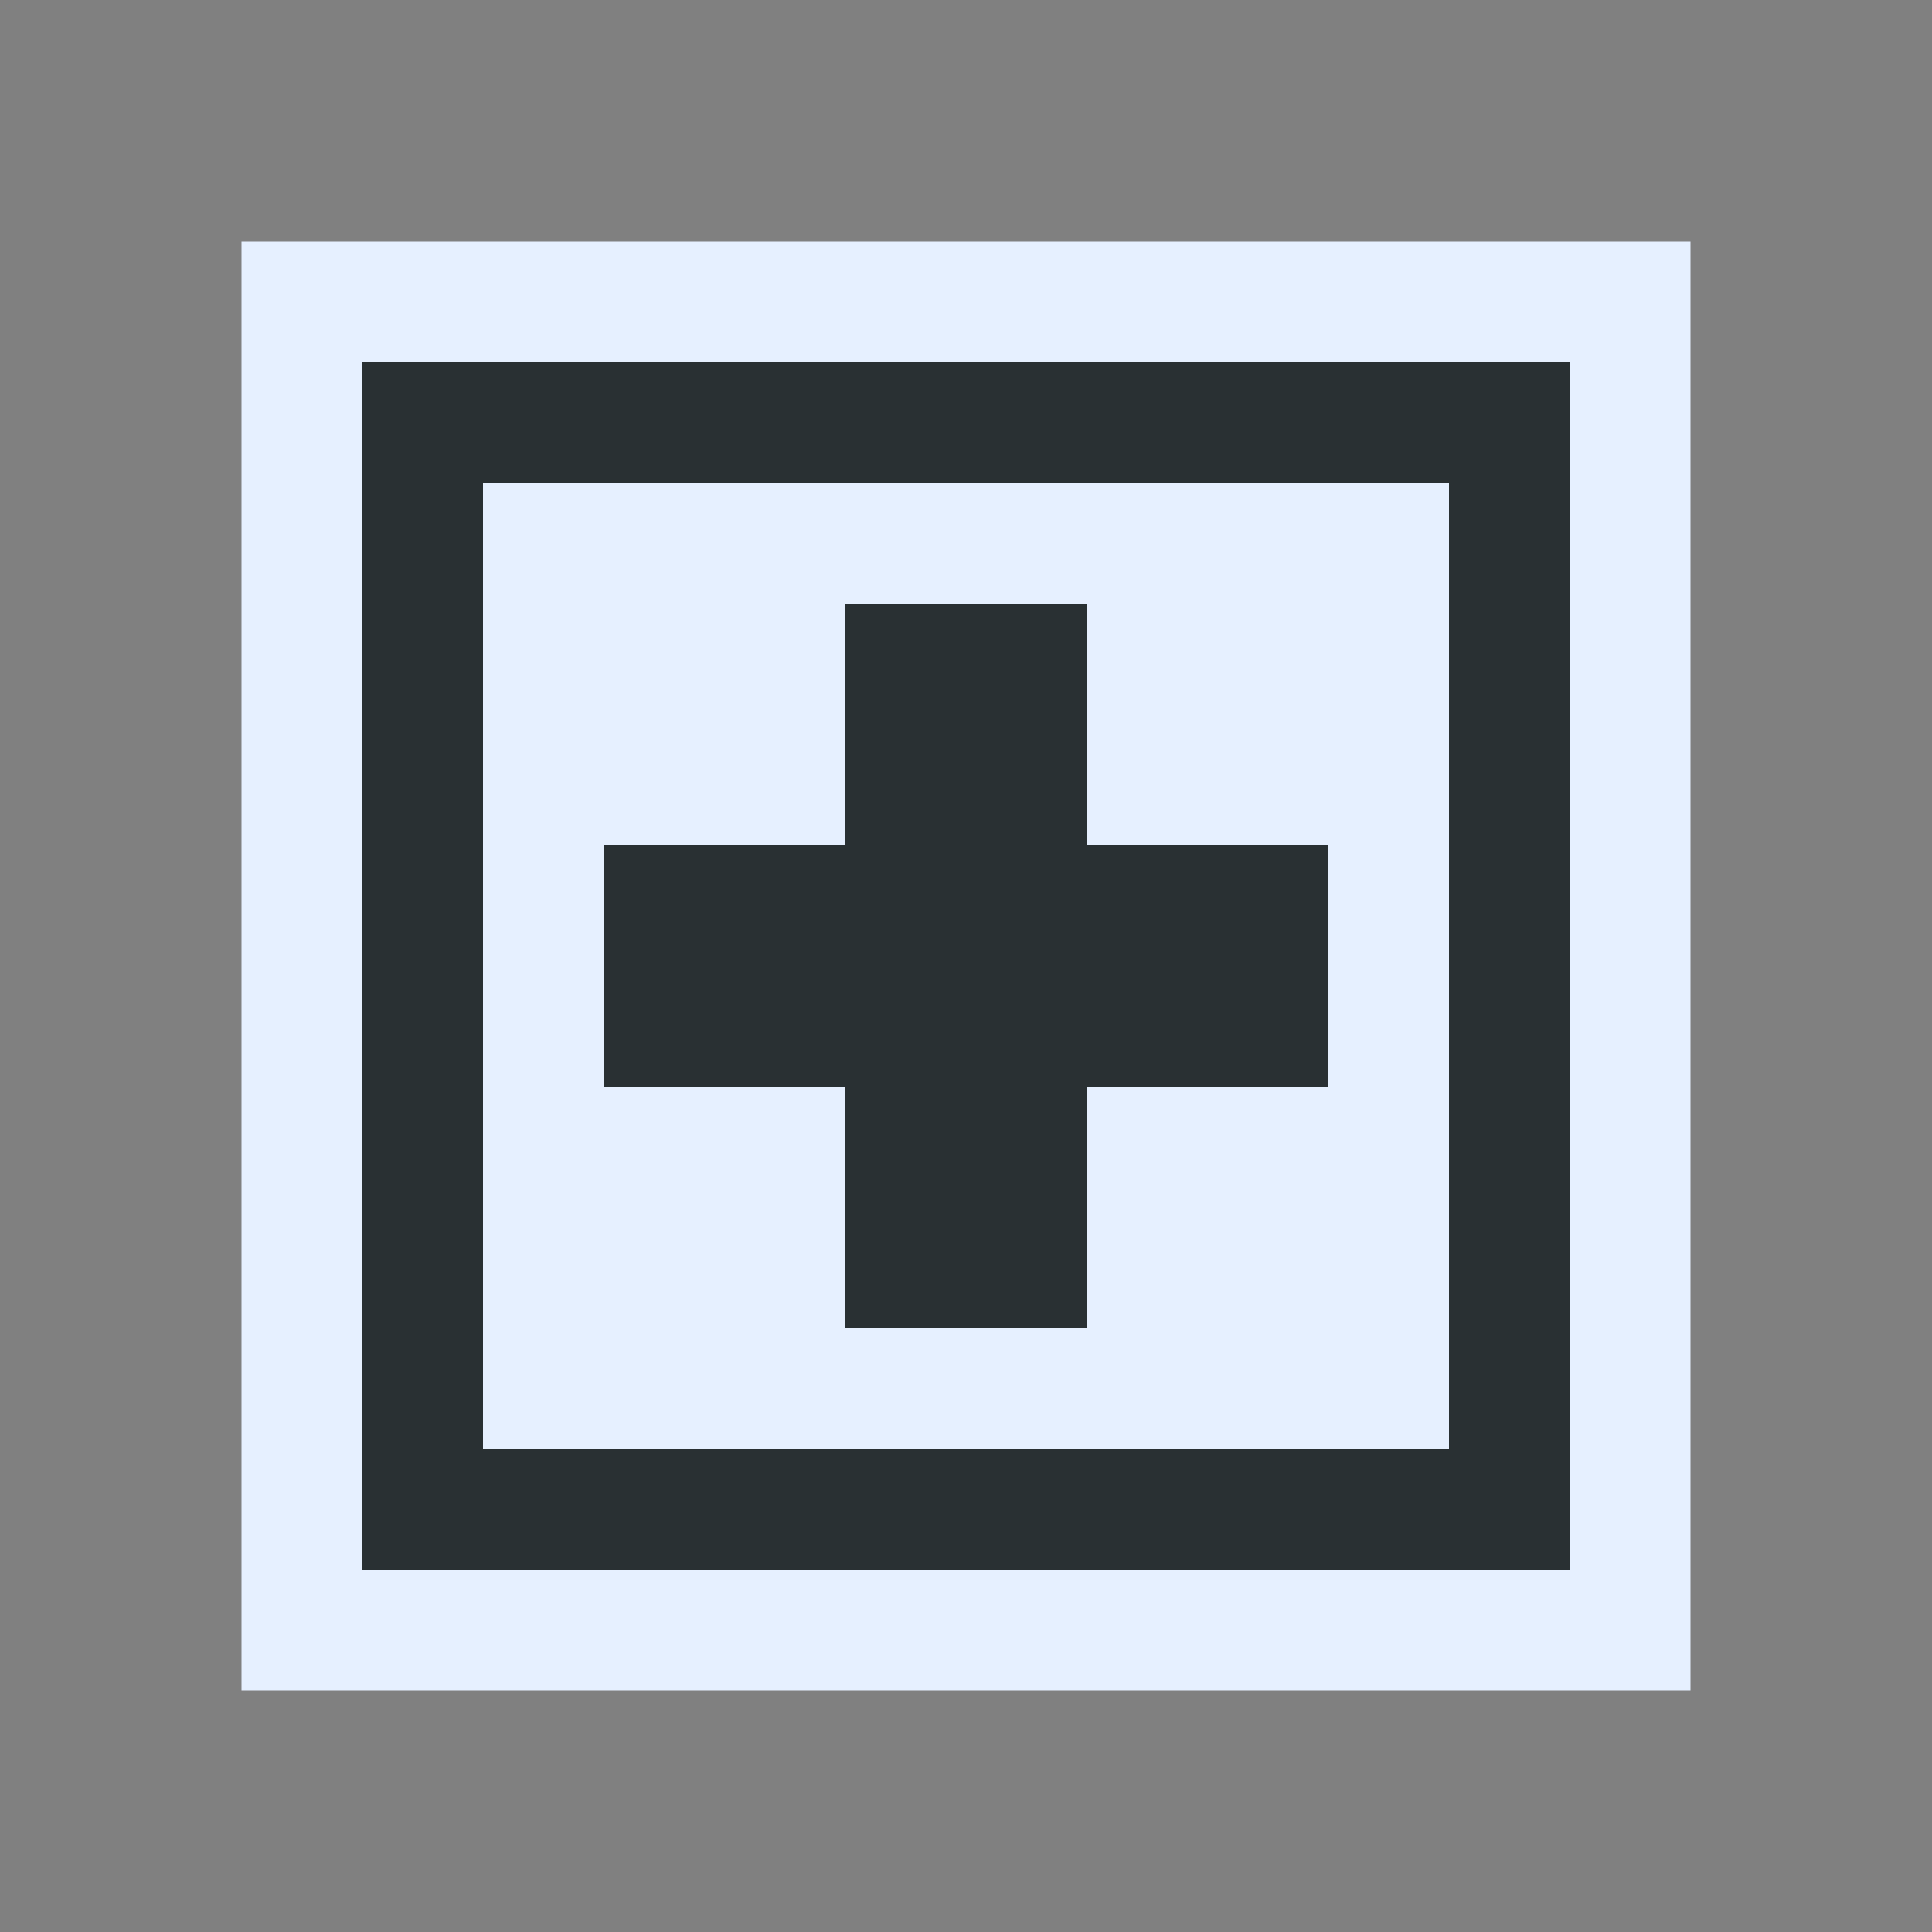 <svg ti:v="1" width="16" height="16" viewBox="0 0 16 16" xmlns="http://www.w3.org/2000/svg" xmlns:ti="urn:schemas-jetbrains-com:tisvg"><rect x="0" y="0" width="16" height="16" fill="#808080" stroke="none"/><rect id="frame" width="16" height="16" fill="none"/><g fill-rule="evenodd"><path d="M14 14H2V2h12v12z" fill="#E6F0FF"/><path d="M13 13H3V3h10v10z" fill="#293033"/><path d="M12 12H4V4h8v8z" fill="#E6F0FF"/><path d="M11 7H9V5H7v2H5v2h2v2h2V9h2V7z" fill="#293033"/></g></svg>